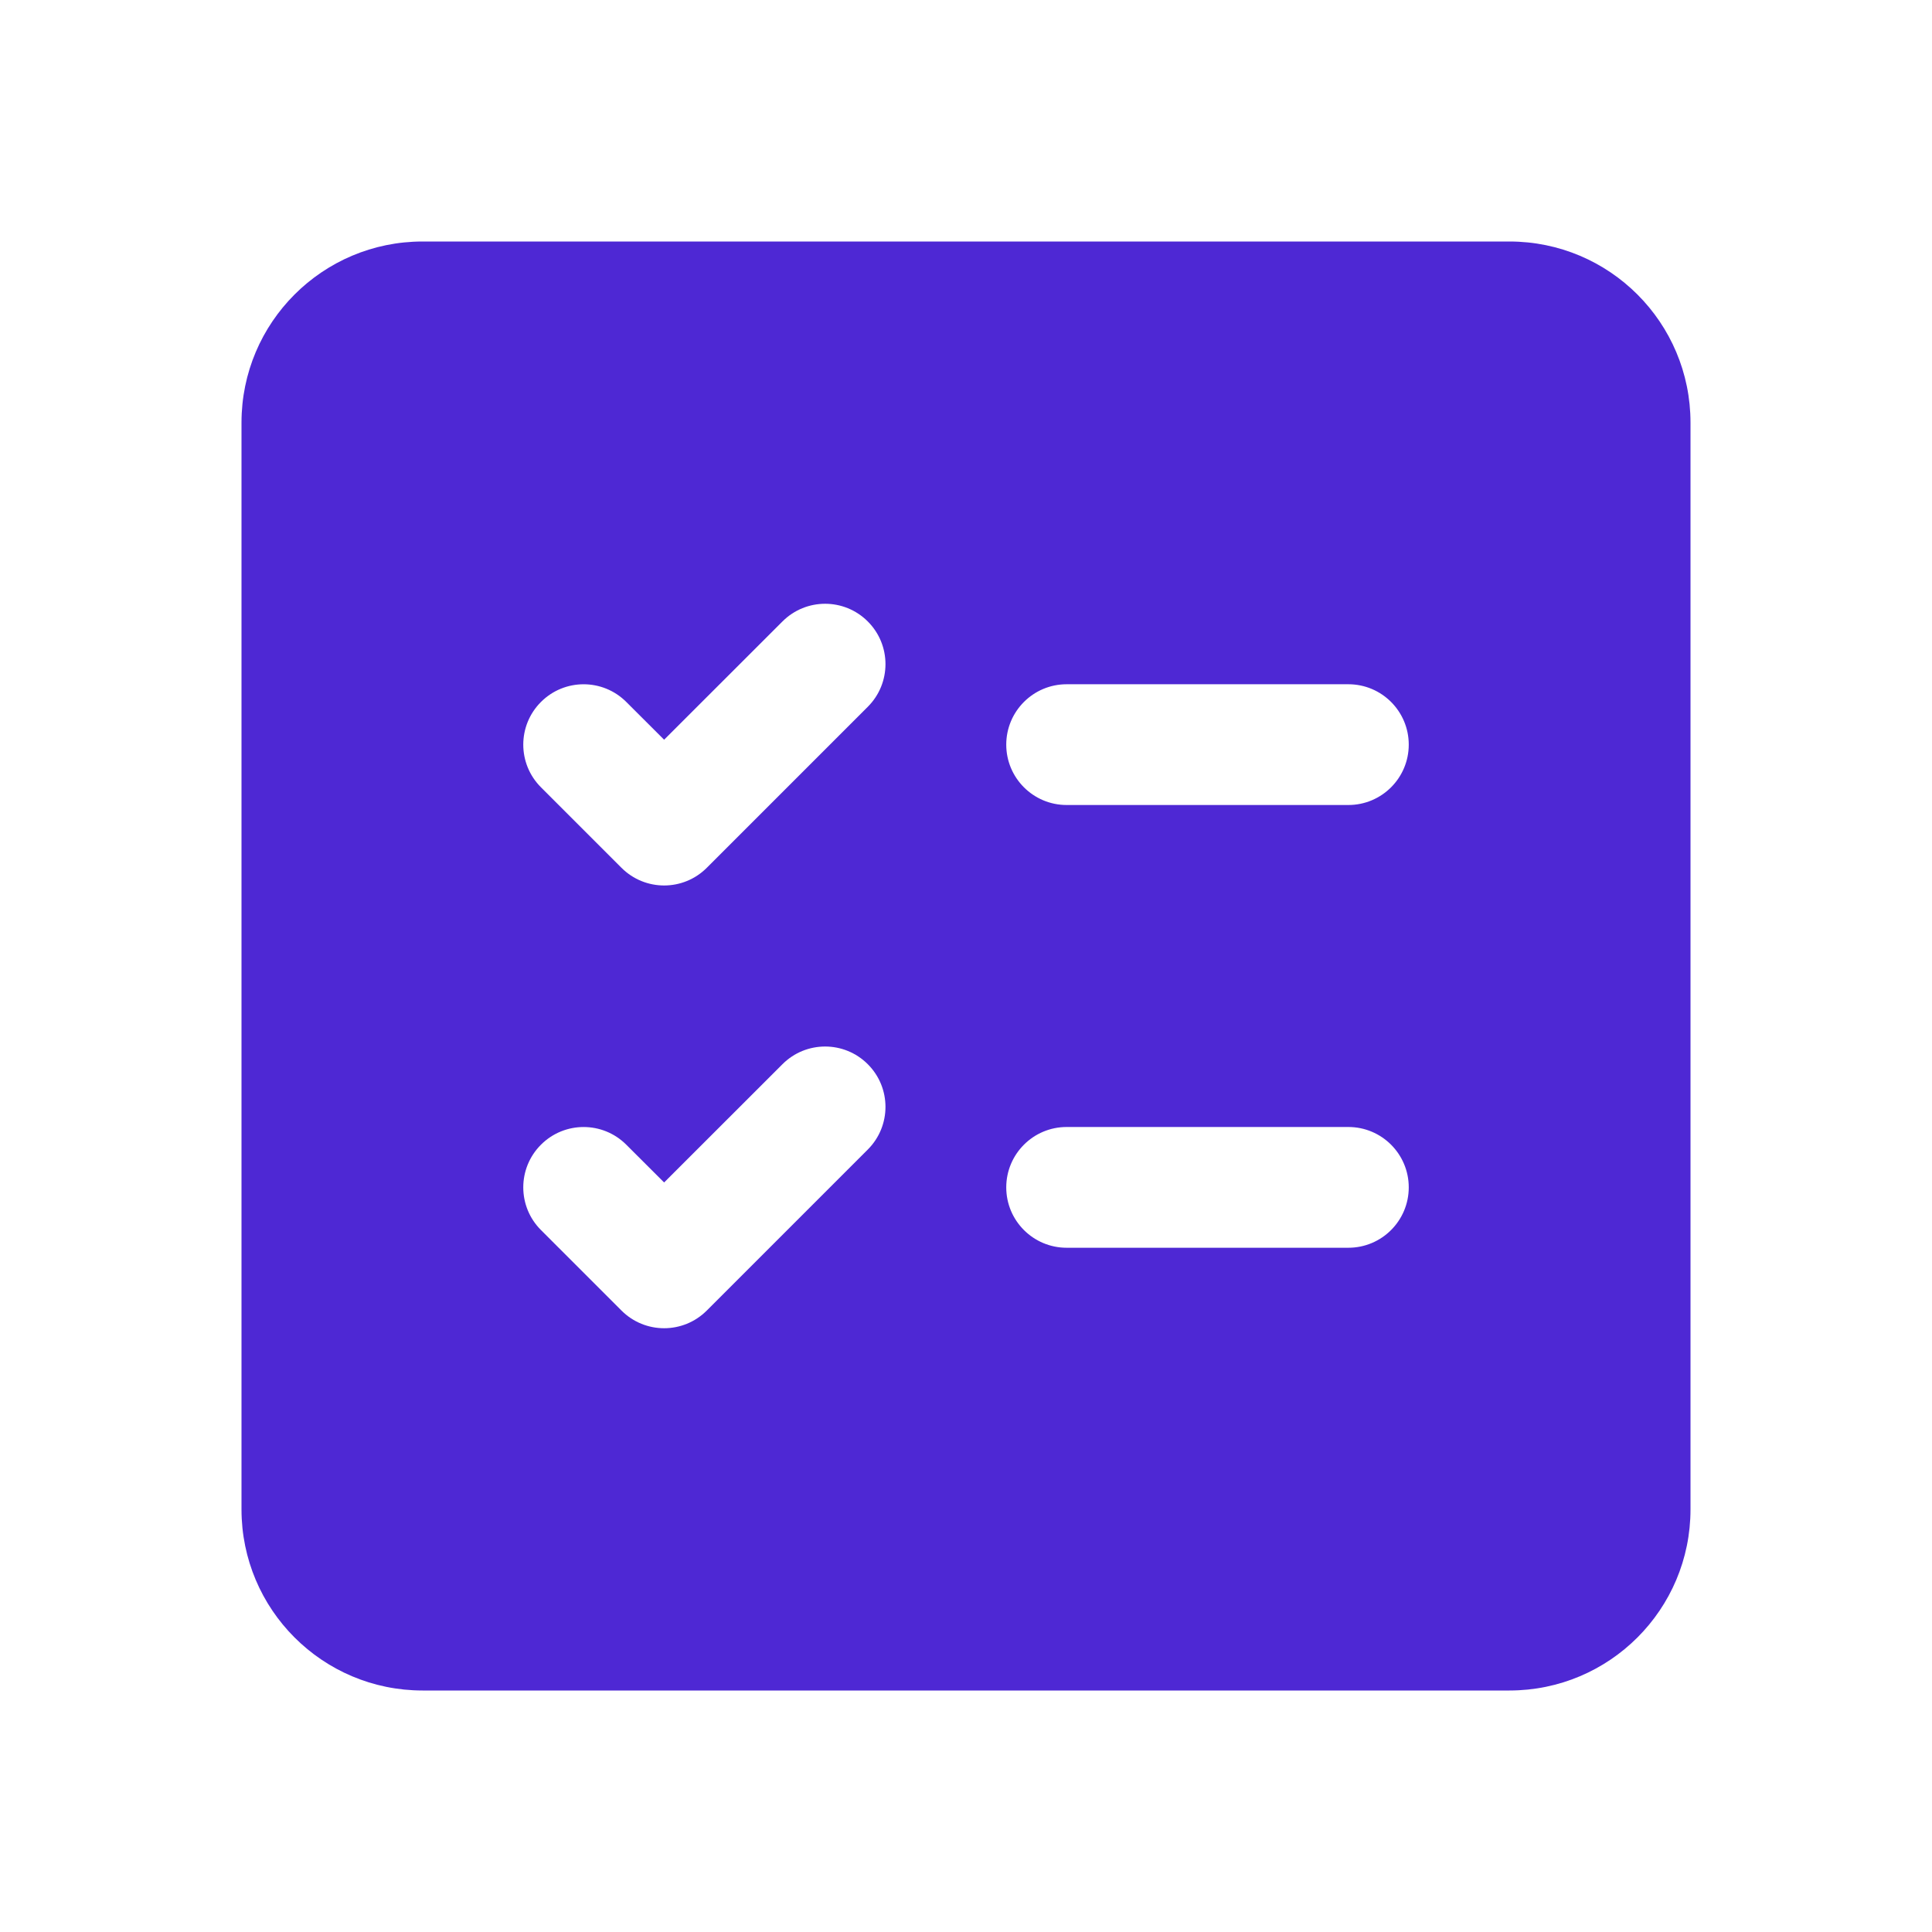 <?xml version="1.0" encoding="utf-8"?><!-- Uploaded to: SVG Repo, www.svgrepo.com, Generator: SVG Repo Mixer Tools -->
<svg width="800px" height="800px" viewBox="0 0 24 24" fill="none" xmlns="http://www.w3.org/2000/svg">
<path d="M5.25 3C4.007 3 3 4.007 3 5.25V18.75C3 19.993 4.007 21 5.25 21H18.75C19.993 21 21 19.993 21 18.75V5.25C21 4.007 19.993 3 18.75 3H5.25ZM10.78 8.78L8.78 10.78C8.487 11.073 8.013 11.073 7.72 10.78L6.72 9.78C6.427 9.487 6.427 9.013 6.72 8.72C7.013 8.427 7.487 8.427 7.78 8.72L8.25 9.189L9.72 7.72C10.013 7.427 10.487 7.427 10.78 7.72C11.073 8.013 11.073 8.487 10.78 8.78ZM16.75 8.5C17.164 8.5 17.5 8.836 17.5 9.25C17.5 9.664 17.164 10 16.75 10H13.25C12.836 10 12.5 9.664 12.5 9.25C12.5 8.836 12.836 8.5 13.25 8.5H16.75ZM12.5 14.75C12.5 14.336 12.836 14 13.25 14H16.75C17.164 14 17.5 14.336 17.5 14.75C17.5 15.164 17.164 15.5 16.75 15.5H13.25C12.836 15.5 12.5 15.164 12.5 14.75ZM10.78 13.22C11.073 13.513 11.073 13.987 10.78 14.28L8.78 16.28C8.487 16.573 8.013 16.573 7.72 16.28L6.72 15.28C6.427 14.987 6.427 14.513 6.72 14.22C7.013 13.927 7.487 13.927 7.78 14.22L8.25 14.689L9.72 13.22C10.013 12.927 10.487 12.927 10.78 13.22Z" fill="#4e28d4"/>
</svg>